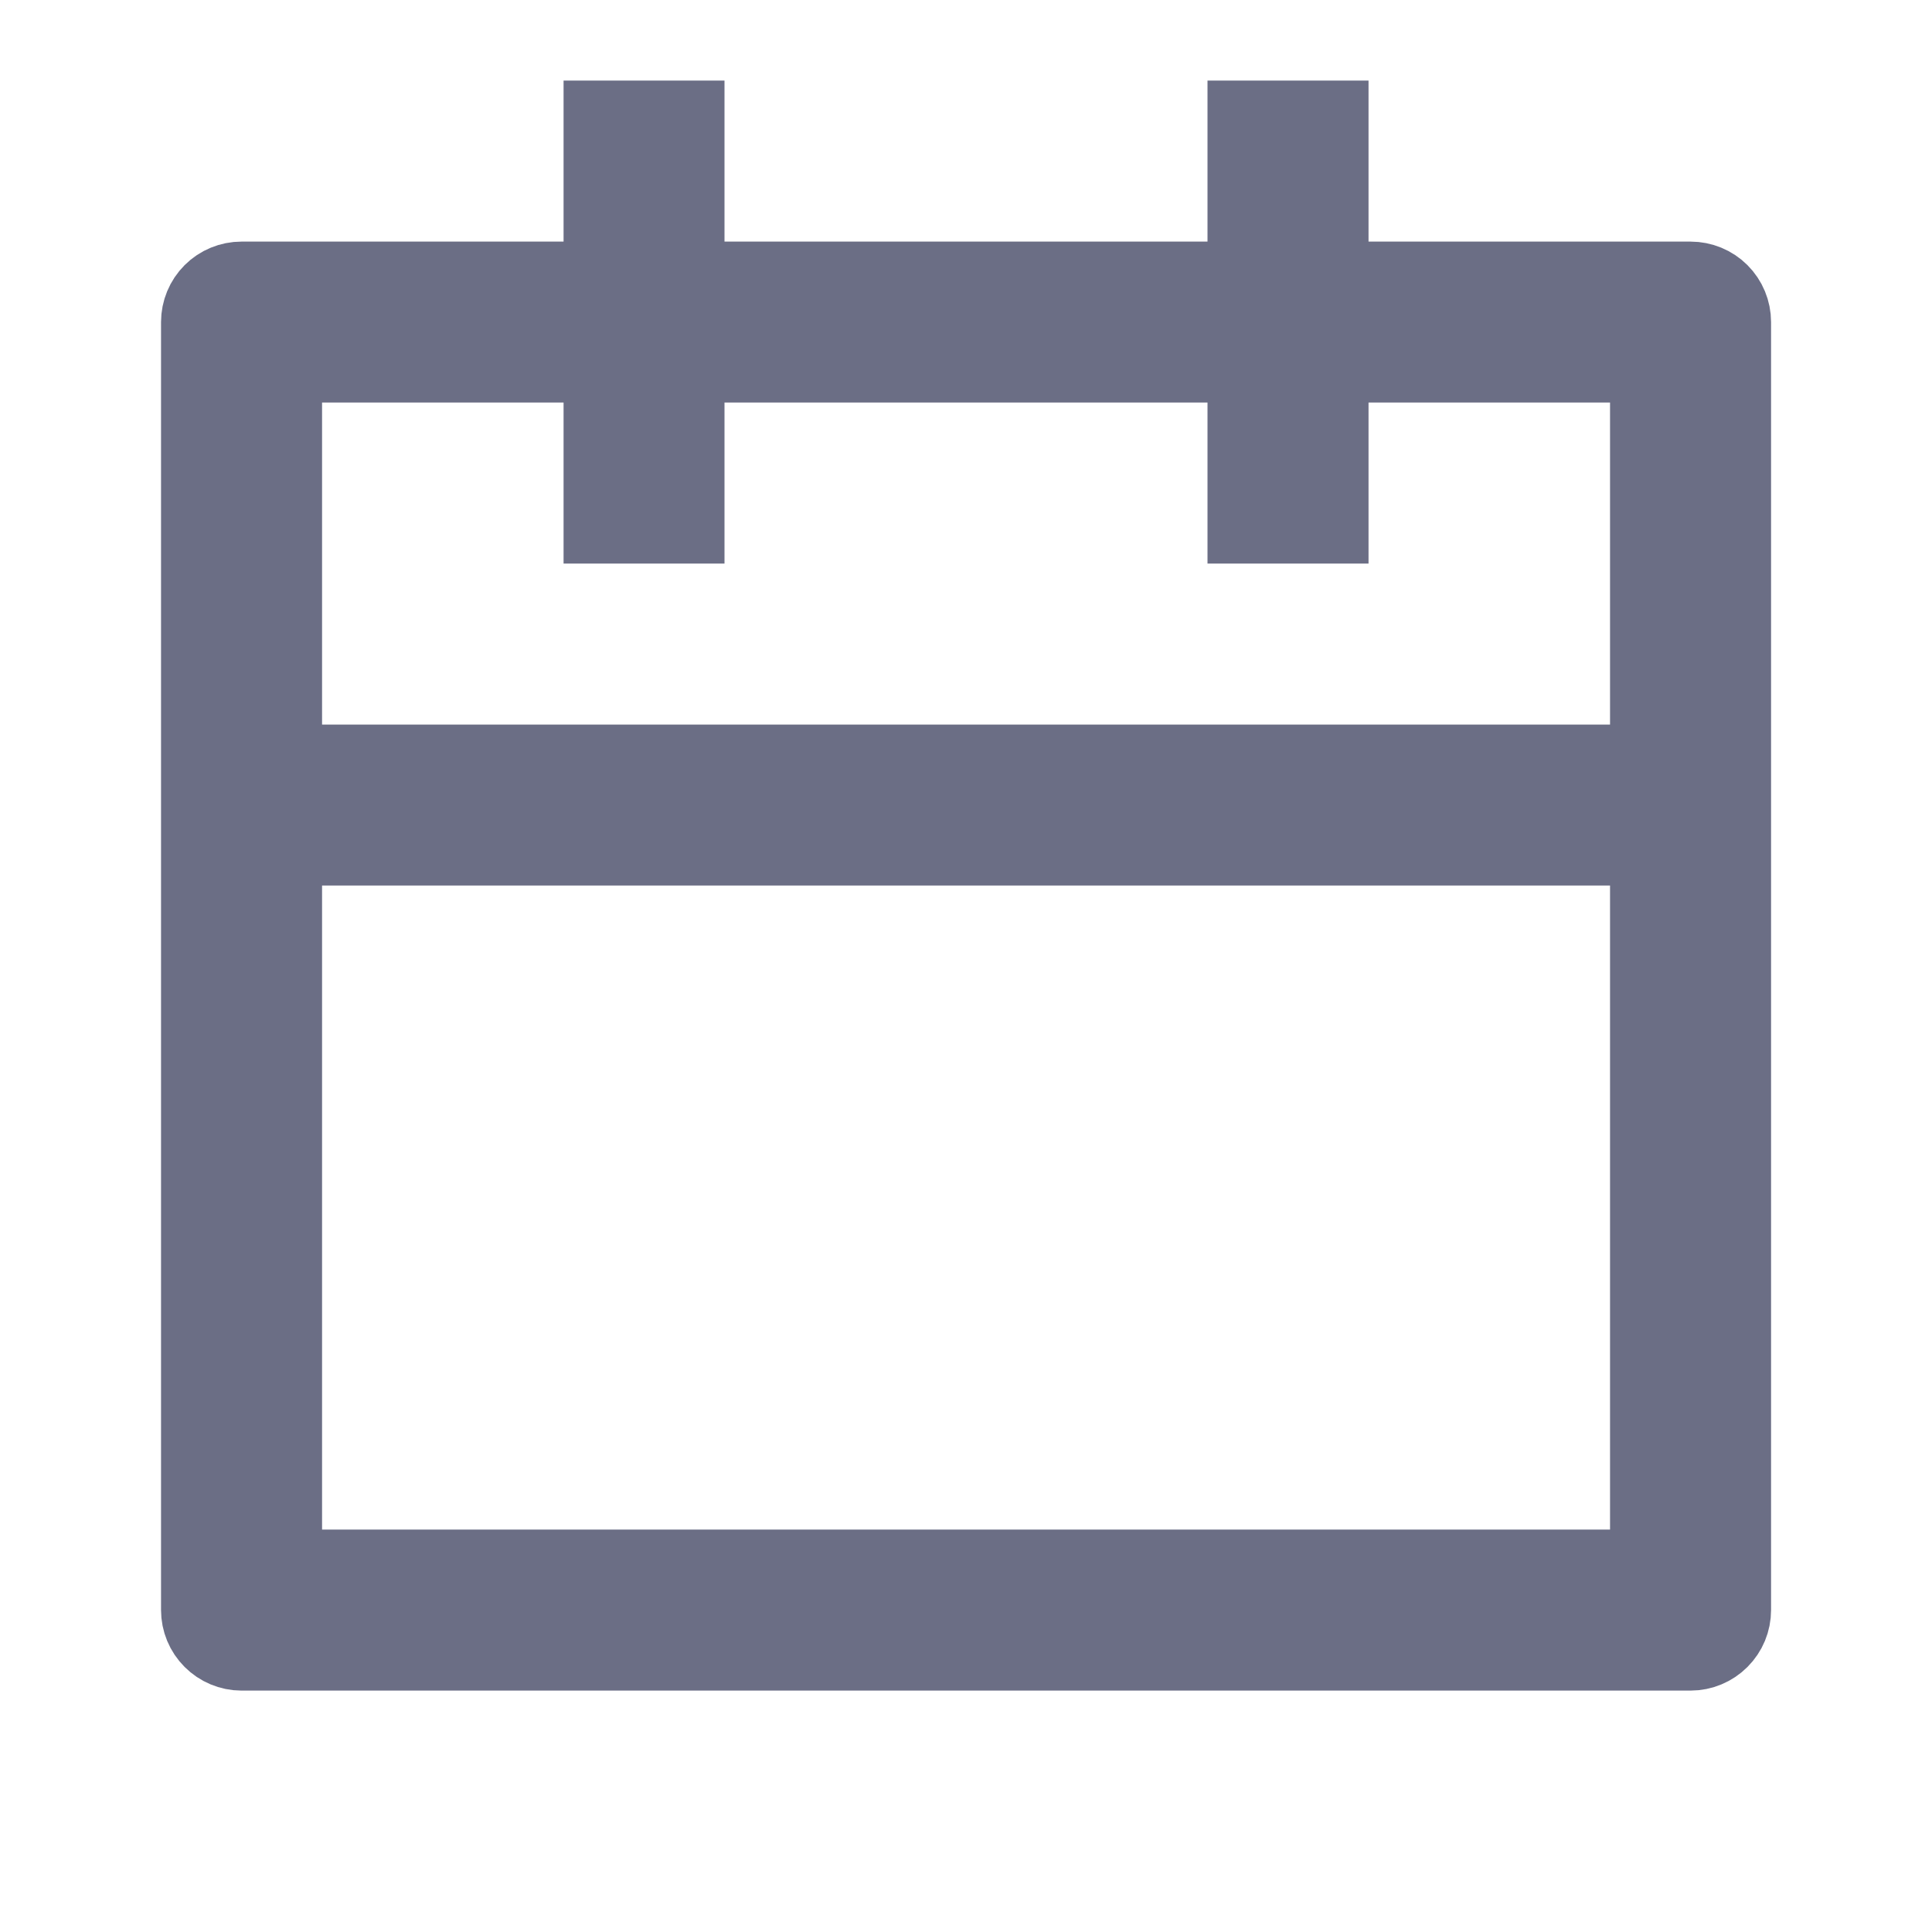 <svg width="20" height="20" viewBox="0 0 20 20" fill="none" xmlns="http://www.w3.org/2000/svg">
<path d="M13.667 2.501V3.001H14.167H17.5C17.589 3.001 17.674 3.036 17.736 3.098C17.799 3.161 17.834 3.246 17.834 3.334V16.667C17.834 16.756 17.799 16.84 17.736 16.903C17.674 16.965 17.589 17.001 17.5 17.001H2.5C2.412 17.001 2.327 16.965 2.265 16.903C2.202 16.84 2.167 16.756 2.167 16.667V3.334C2.167 3.246 2.202 3.161 2.265 3.098C2.327 3.036 2.412 3.001 2.5 3.001H5.834H6.334V2.501V1.334H7V2.501V3.001H7.5H12.5H13V2.501V1.334H13.667V2.501ZM13 4.167V3.667H12.5H7.5H7V4.167V5.334H6.334V4.167V3.667H5.834H3.334H2.834V4.167V7.501V8.001H3.334H16.667H17.167V7.501V4.167V3.667H16.667H14.167H13.667V4.167V5.334H13V4.167ZM17.167 9.167V8.667H16.667H3.334H2.834V9.167V15.834V16.334H3.334H16.667H17.167V15.834V9.167Z" fill="#030235" stroke="#6B6E85"/>
</svg>
